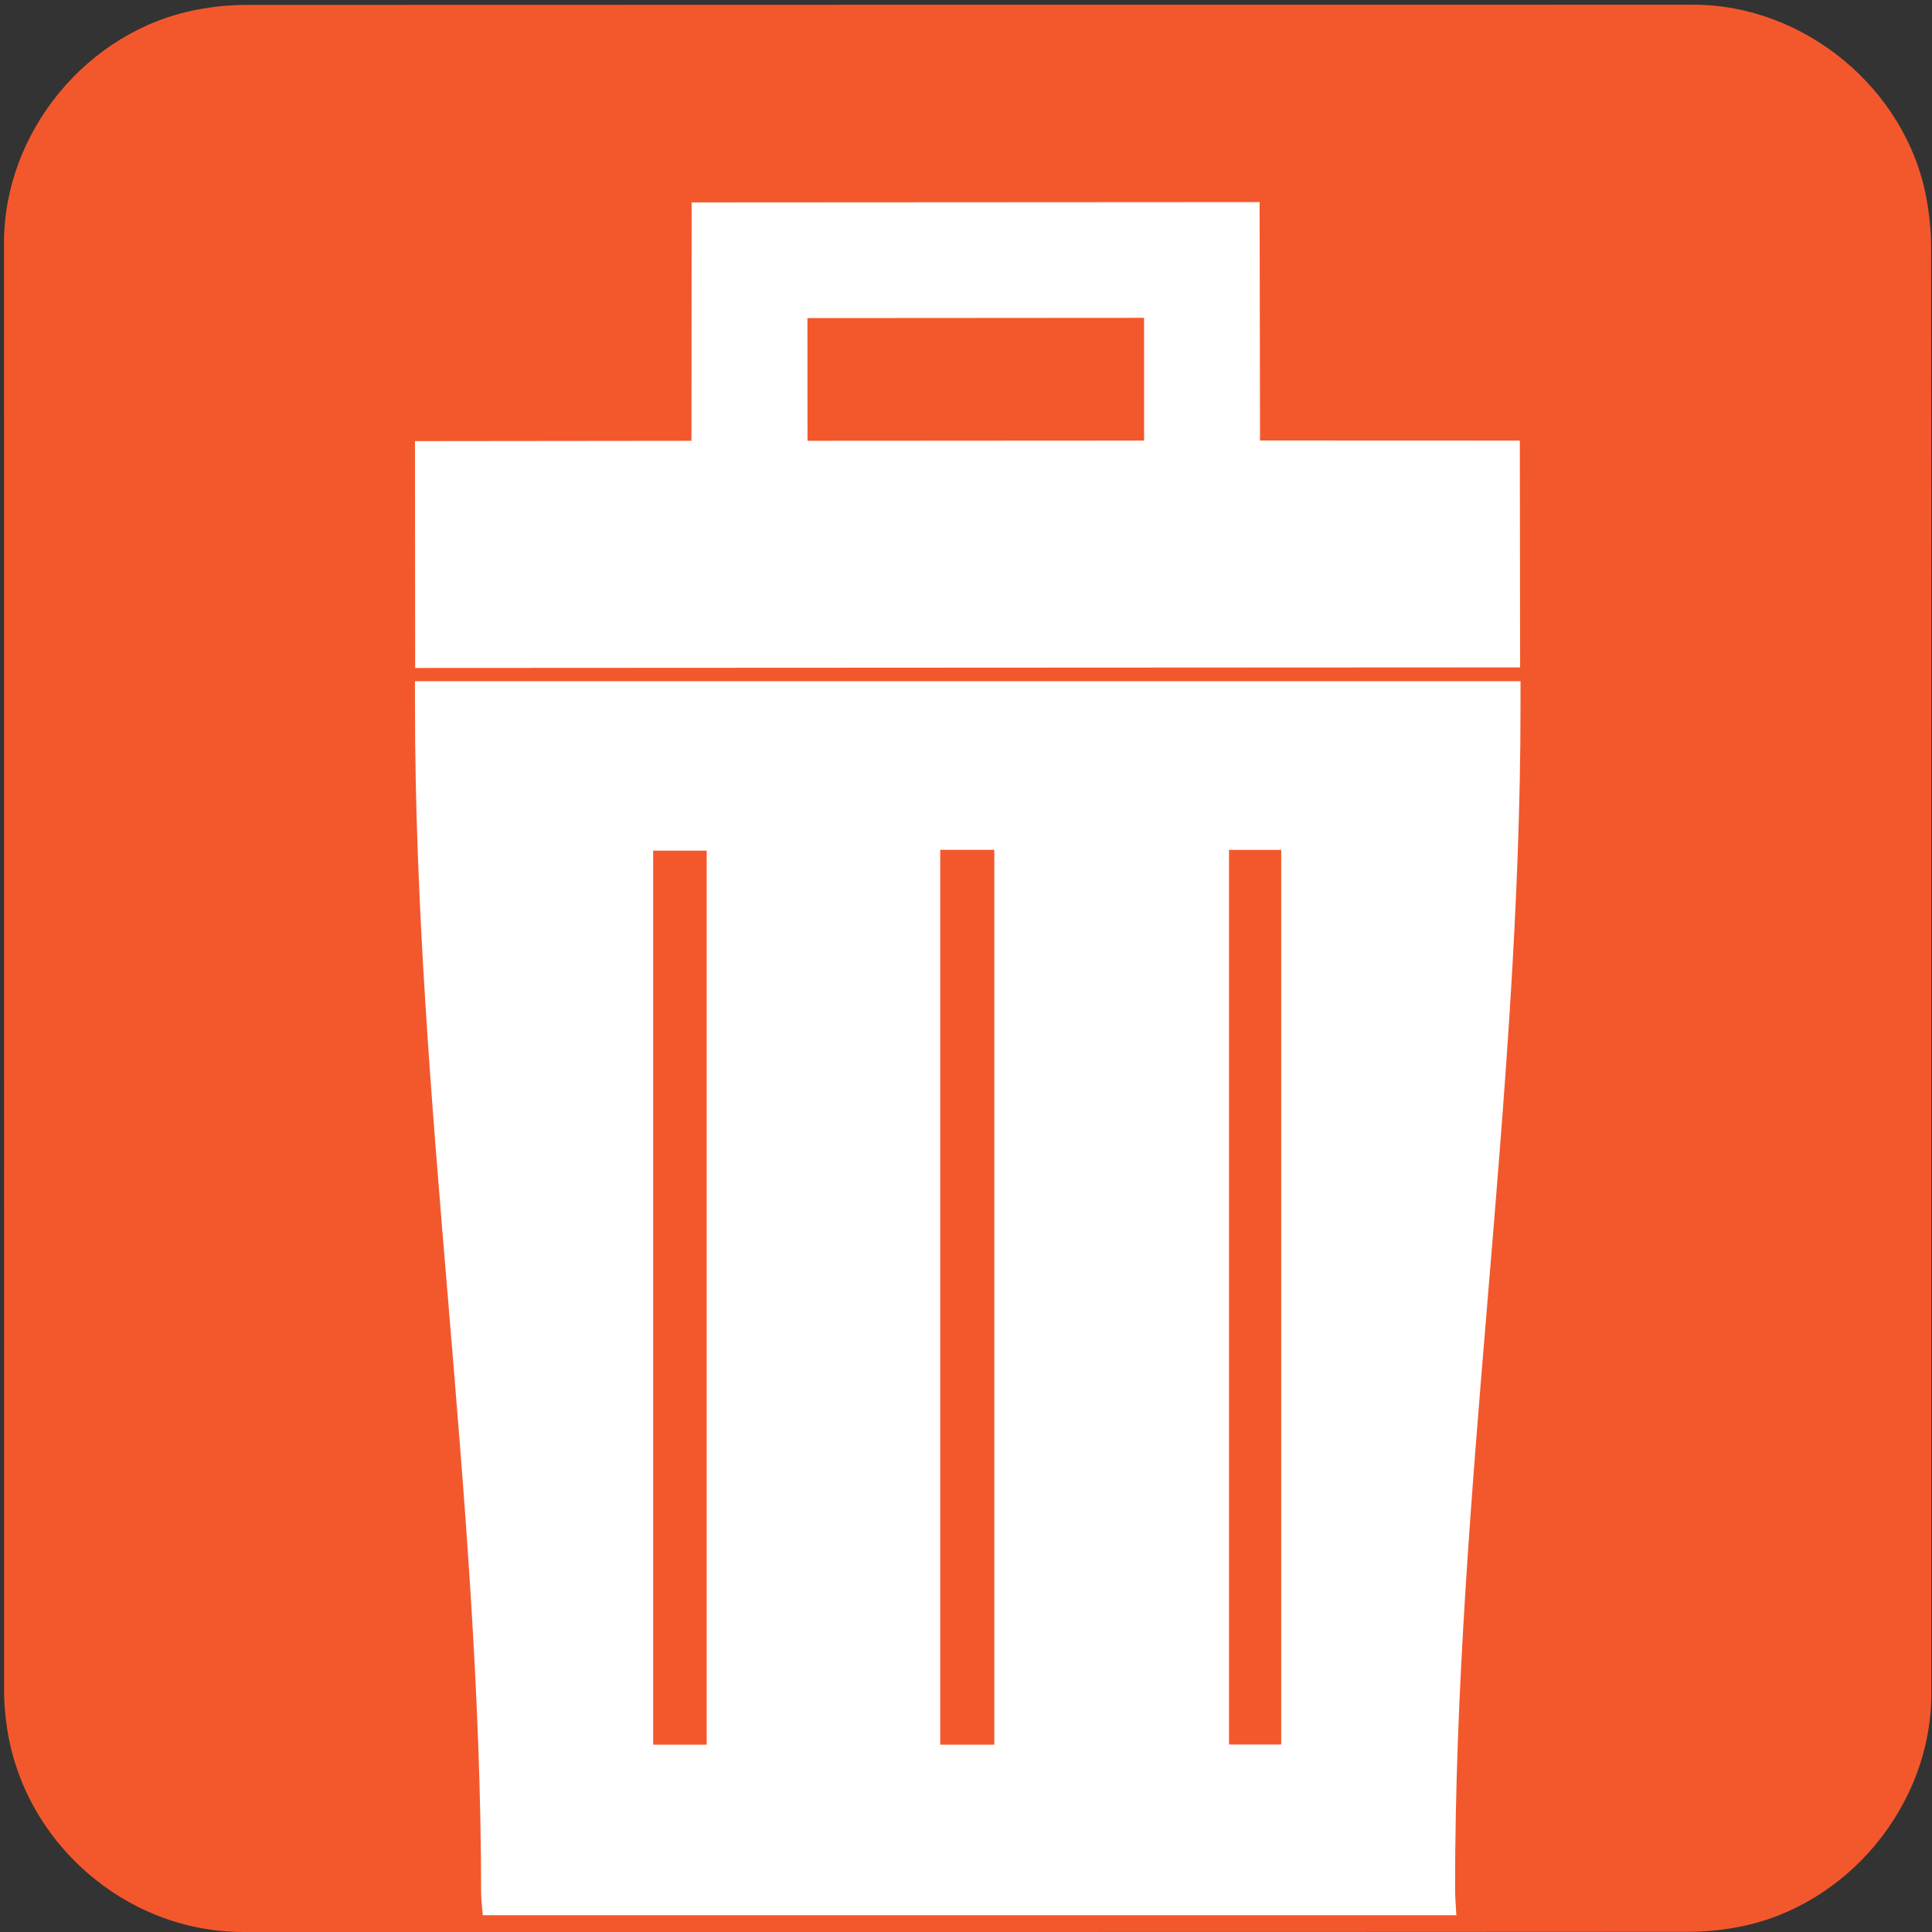 <svg id="ejiq5tzqwl1" xmlns="http://www.w3.org/2000/svg" xmlns:xlink="http://www.w3.org/1999/xlink" viewBox="0 0 769 769" shape-rendering="geometricPrecision" text-rendering="geometricPrecision">
    <rect x="0" y="0" width="769" height="769" fill="#333333" stroke="none"/>
    <style>
        <![CDATA[#ejiq5tzqwl6_tr {animation: ejiq5tzqwl6_tr__tr 6500ms linear infinite normal forwards}@keyframes ejiq5tzqwl6_tr__tr { 0% {transform: translate(127.942px,434.175px) rotate(-0.698deg)} 24.615% {transform: translate(127.942px,434.175px) rotate(-0.698deg)} 46.154% {transform: translate(127.942px,434.175px) rotate(167.14deg)} 100% {transform: translate(127.942px,434.175px) rotate(167.14deg)} }#ejiq5tzqwl6 {animation: ejiq5tzqwl6_f_o 6500ms linear infinite normal forwards}@keyframes ejiq5tzqwl6_f_o { 0% {fill-opacity: 1} 76.923% {fill-opacity: 1;animation-timing-function: cubic-bezier(0,0,0.58,1)} 87.692% {fill-opacity: 0} 100% {fill-opacity: 0} }#ejiq5tzqwl7_to {animation: ejiq5tzqwl7_to__to 6500ms linear infinite normal forwards}@keyframes ejiq5tzqwl7_to__to { 0% {transform: translate(644.839px,265.861px);animation-timing-function: cubic-bezier(0.42,0,0.58,1)} 30.769% {transform: translate(740.215px,130.063px);animation-timing-function: cubic-bezier(0.42,0,0.58,1)} 49.231% {transform: translate(740.215px,130.063px);animation-timing-function: cubic-bezier(0.42,0,0.58,1)} 66.154% {transform: translate(644.839px,265.861px)} 100% {transform: translate(644.839px,265.861px)} }#ejiq5tzqwl7_tr {animation: ejiq5tzqwl7_tr__tr 6500ms linear infinite normal forwards}@keyframes ejiq5tzqwl7_tr__tr { 0% {transform: rotate(0deg)} 7.692% {transform: rotate(0deg);animation-timing-function: cubic-bezier(0.445,0.05,0.55,0.95)} 24.615% {transform: rotate(15.749deg);animation-timing-function: cubic-bezier(0.445,0.05,0.55,0.95)} 43.077% {transform: rotate(15.749deg);animation-timing-function: cubic-bezier(0.445,0.05,0.55,0.95)} 72.308% {transform: rotate(0deg)} 100% {transform: rotate(0deg)} }]]>
    </style>
    <g id="ejiq5tzqwl2">
        <g id="ejiq5tzqwl3" transform="matrix(4 0 0 4 -887.96 -2344.006)">
            <path
                id="ejiq5tzqwl4"
                d="M414.17,682.38C414.17,706.44,414.17,730.51,414.17,754.57C414.17,765.6,405.85,775.68,394.99,777.75C393.38,778.06,391.72,778.23,390.09,778.23C342.12,778.26,294.16,778.25,246.19,778.25C234.43,778.25,224.17,769.23,222.63,757.53C222.49,756.5,222.4,755.45,222.4,754.41C222.39,706.32,222.39,658.23,222.39,610.15C222.39,599.12,230.71,589.03,241.57,586.97C243.18,586.66,244.84,586.49,246.47,586.49C294.48,586.47,342.49,586.47,390.49,586.47C401.52,586.47,411.62,594.8,413.67,605.65C413.97,607.26,414.15,608.92,414.15,610.55C414.18,634.49,414.17,658.44,414.17,682.38Z"
                fill="#f3582c"
                stroke="none"
                stroke-width="1"
            />
        </g>
    </g>
    <g id="ejiq5tzqwl5">
        <g id="ejiq5tzqwl6_tr" transform="translate(127.942,434.175) rotate(-0.698)">
            <polygon
                id="ejiq5tzqwl6"
                points="562.49,694.27 488.42,726 423.33,678.5 432.32,599.27 506.39,567.54 571.48,615.04"
                transform="scale(1.019,1.033) translate(-746.082,-926.383)"
                fill="#f3582c"
                stroke="#fff"
                stroke-width="22"
                stroke-miterlimit="10"
            />
        </g>
        <g id="ejiq5tzqwl7_to" transform="translate(644.839,265.861)">
            <g id="ejiq5tzqwl7_tr" transform="rotate(0)">
                <path
                    id="ejiq5tzqwl7"
                    d="M165.32,250.4C165.29,220.02,165.27,190.42,165.24,160.12C202.12,160.08,238.23,160.04,275.3,160C275.32,128.47,275.34,97.25,275.36,65.11C350.66,65.07,425.55,65.02,501.43,64.98C501.49,96.74,501.54,127.92,501.6,159.87C536.14,159.88,570.08,159.9,605.01,159.91C605.05,189.9,605.09,219.46,605.13,250.18C458.41,250.25,312.24,250.32,165.32,250.4ZM321.48,159.99C366.57,159.96,410.73,159.94,455.46,159.91C455.45,143.45,455.44,127.59,455.44,111.05C410.65,111.08,366.24,111.11,321.45,111.14C321.45,127.59,321.46,143.21,321.48,159.99Z"
                    transform="translate(-644.909,-250.4)"
                    fill="#fff"
                    stroke="none"
                    stroke-width="1"
                />
            </g>
        </g>
        <path
            id="ejiq5tzqwl8"
            d="M579.17,751.83C579.14,595.01,605.21,438.19,605.21,281.37C605.21,277.95,605.21,274.52,605.21,271.14C457.96,271.14,311.83,271.14,165.17,271.14C165.17,274.68,165.17,277.64,165.17,280.6C165.17,438.23,191.46,595.86,191.5,753.49C191.5,756.43,191.95,759.37,192.18,762.31C338.8,762.31,433.06,762.31,579.68,762.31C579.5,758.82,579.17,755.33,579.17,751.83ZM281.29,694.43C273.73,694.43,267.09,694.43,259.97,694.43C259.97,575.67,259.97,457.41,259.97,338.58C267.13,338.58,273.95,338.58,281.29,338.58C281.29,457.26,281.29,575.51,281.29,694.43ZM395.77,694.43C388.72,694.43,381.8,694.43,374.24,694.43C374.24,575.96,374.24,457.48,374.24,338.25C381.67,338.25,388.4,338.25,395.77,338.25C395.77,456.96,395.77,575.44,395.77,694.43ZM509.97,694.37C503.18,694.37,496.54,694.37,489.18,694.37C489.18,576,489.18,457.55,489.18,338.27C496.29,338.27,502.75,338.27,509.97,338.27C509.97,456.94,509.97,575.37,509.97,694.37Z"
            fill="#fff"
            stroke="none"
            stroke-width="1"
        />
    </g>
</svg>
